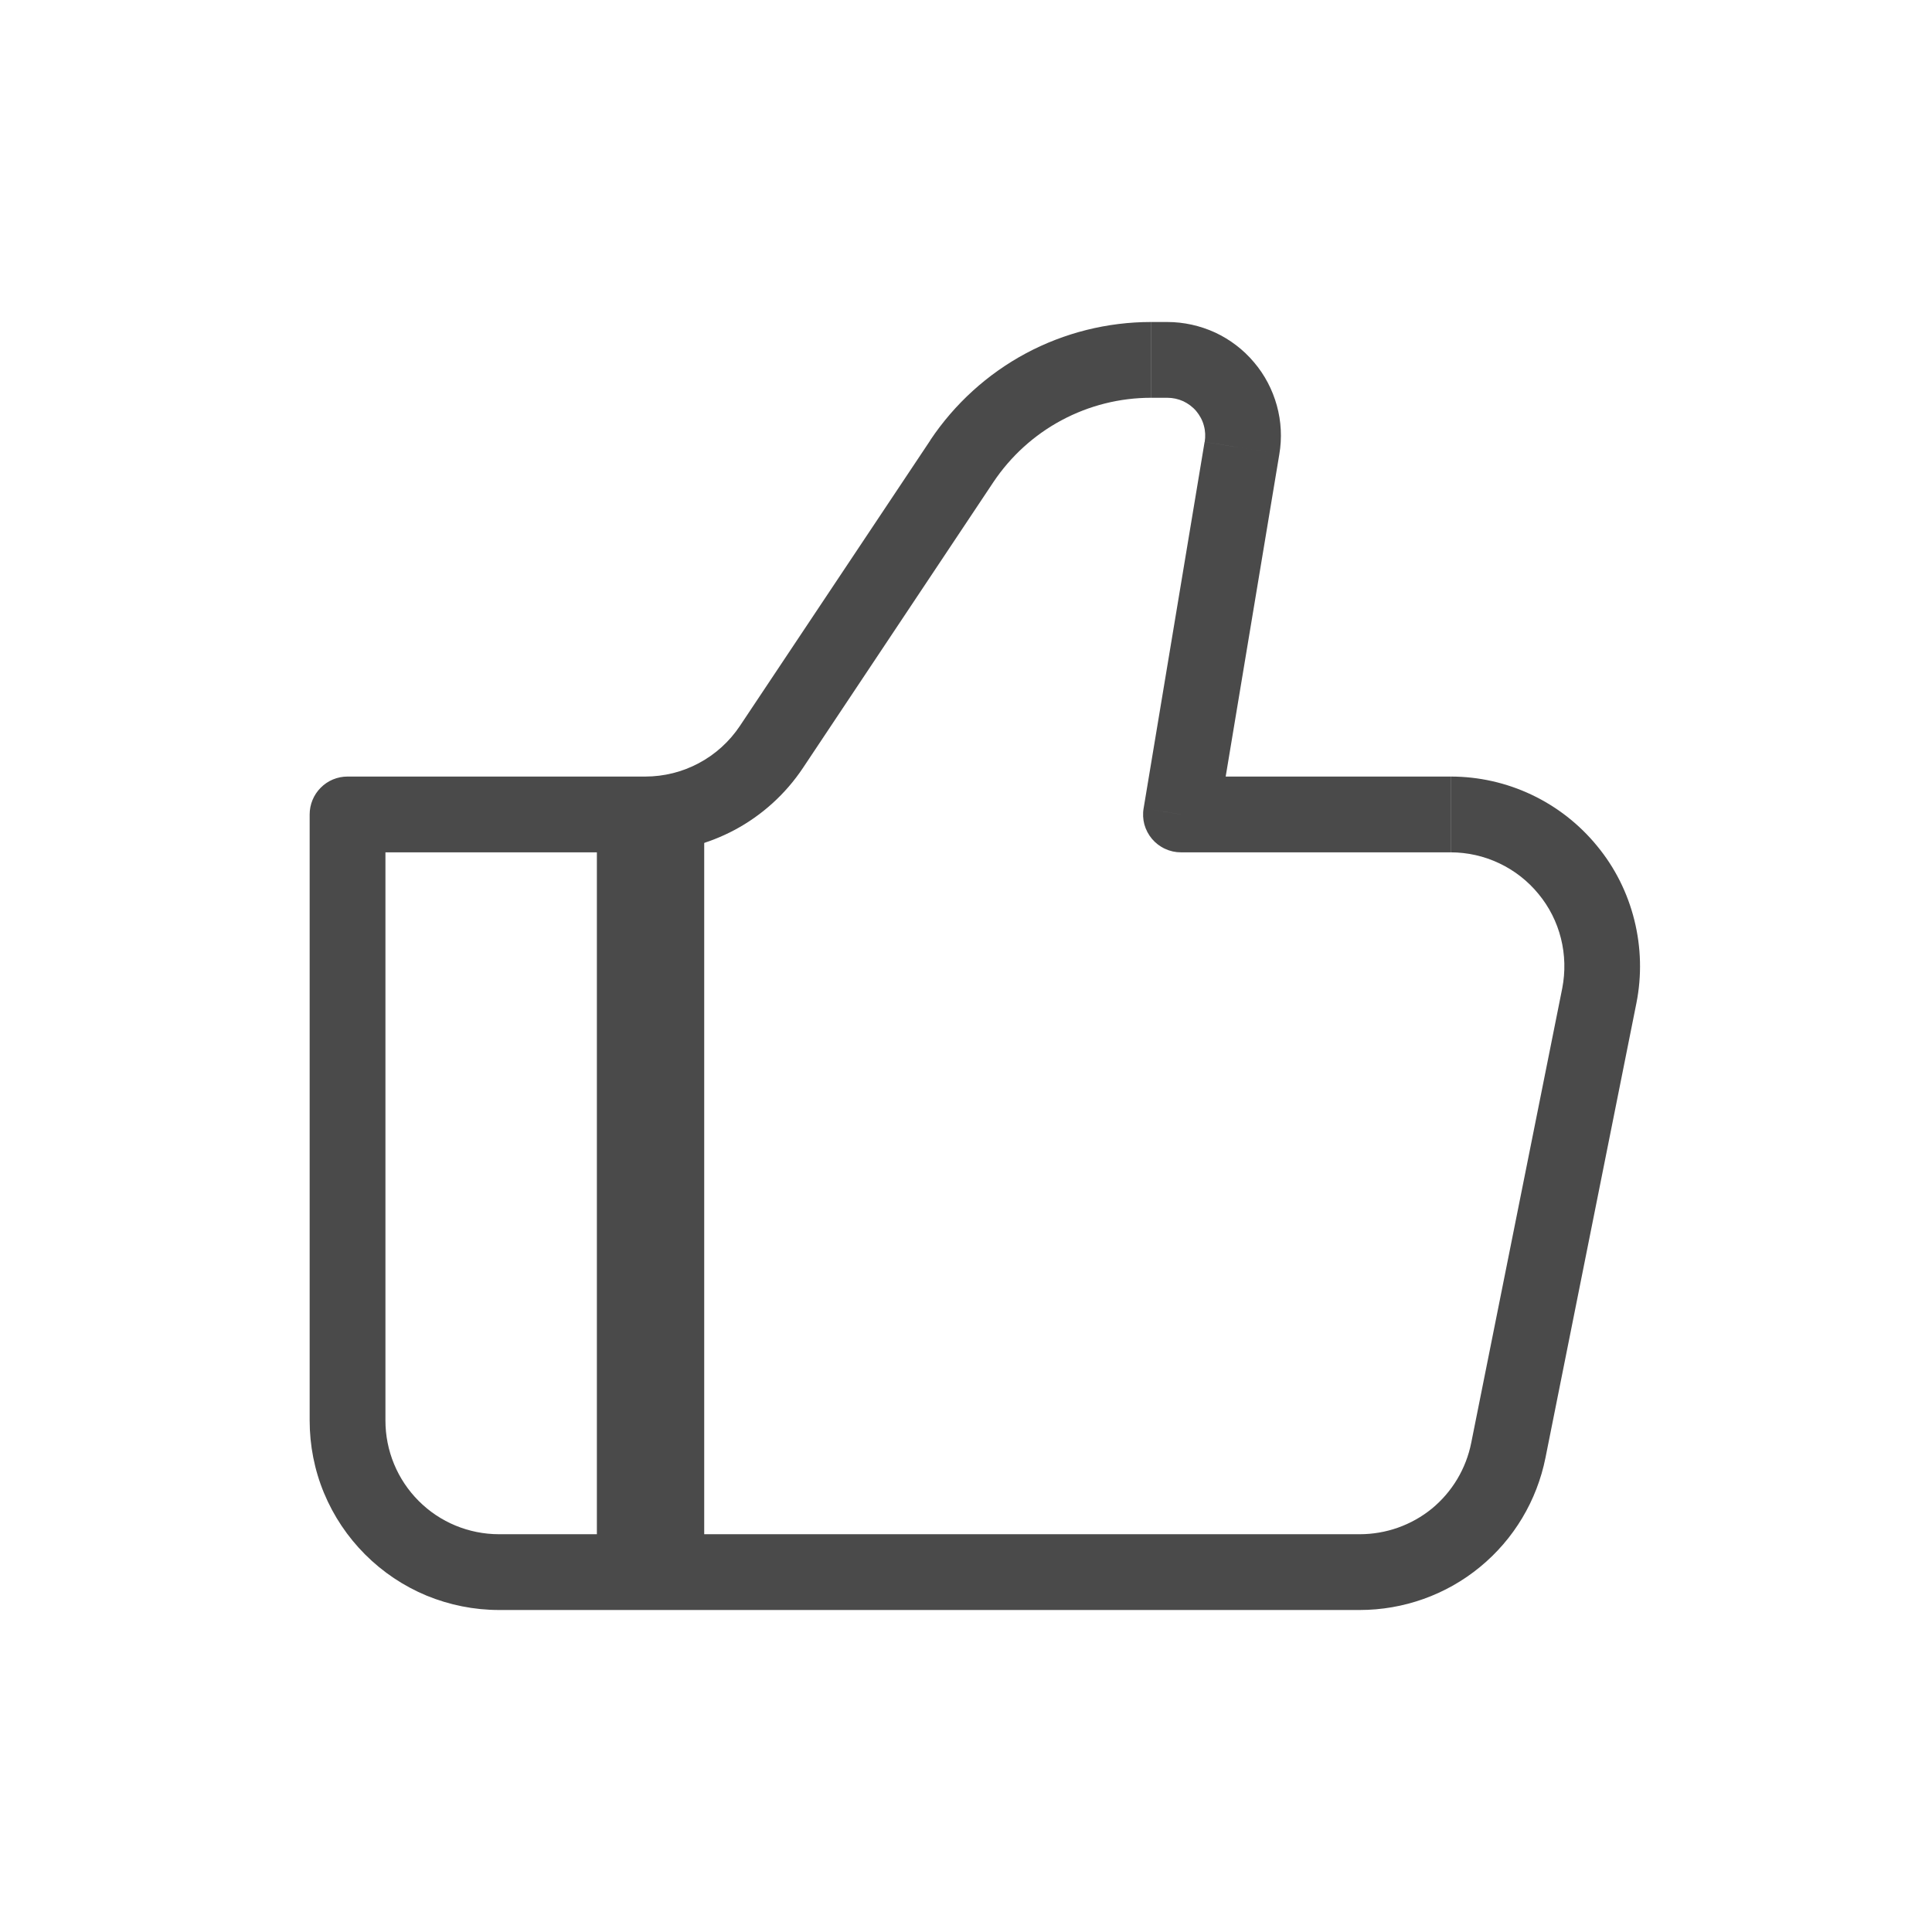 <svg width="18" height="18" viewBox="0 0 18 18" fill="none" xmlns="http://www.w3.org/2000/svg">
<path d="M11.002 7.588L10.655 7.53C10.646 7.581 10.649 7.633 10.662 7.682C10.676 7.731 10.7 7.777 10.733 7.816C10.766 7.855 10.808 7.887 10.854 7.908C10.901 7.93 10.951 7.941 11.002 7.941V7.588ZM3.238 7.588V7.235C3.144 7.235 3.054 7.272 2.988 7.339C2.922 7.405 2.885 7.495 2.885 7.588H3.238ZM4.65 15H12.668V14.294H4.65V15ZM13.515 7.235H11.002V7.941H13.515V7.235ZM11.351 7.646L11.919 4.233L11.223 4.117L10.655 7.53L11.351 7.646ZM10.875 3H10.725V3.706H10.875V3ZM8.669 4.1L6.893 6.764L7.48 7.156L9.255 4.492L8.668 4.1M6.012 7.235H3.238V7.941H6.012V7.235ZM2.885 7.588V13.235H3.591V7.588H2.885ZM14.399 13.581L15.246 9.346L14.555 9.208L13.707 13.443L14.399 13.581ZM6.893 6.764C6.796 6.909 6.665 7.028 6.511 7.11C6.358 7.192 6.186 7.235 6.012 7.235V7.941C6.302 7.941 6.588 7.869 6.845 7.732C7.101 7.595 7.319 7.397 7.48 7.156L6.893 6.764ZM11.919 4.233C11.945 4.082 11.937 3.926 11.896 3.778C11.855 3.63 11.783 3.492 11.683 3.375C11.584 3.257 11.46 3.163 11.321 3.098C11.181 3.034 11.029 3 10.875 3V3.706C10.927 3.706 10.977 3.717 11.024 3.738C11.07 3.76 11.112 3.791 11.145 3.83C11.178 3.87 11.203 3.915 11.216 3.965C11.23 4.014 11.232 4.066 11.224 4.117L11.919 4.233ZM13.515 7.941C13.672 7.941 13.827 7.976 13.968 8.043C14.11 8.11 14.235 8.208 14.334 8.329C14.434 8.45 14.505 8.591 14.543 8.743C14.581 8.895 14.585 9.054 14.555 9.208L15.246 9.346C15.297 9.09 15.29 8.826 15.227 8.573C15.164 8.319 15.046 8.083 14.88 7.882C14.715 7.68 14.507 7.517 14.271 7.405C14.035 7.293 13.777 7.235 13.516 7.235V7.941M12.668 15C13.076 15 13.473 14.859 13.788 14.6C14.104 14.341 14.319 13.981 14.399 13.581L13.707 13.443C13.659 13.683 13.53 13.899 13.341 14.055C13.151 14.21 12.913 14.294 12.668 14.294V15ZM10.724 3C10.318 3 9.917 3.1 9.558 3.292C9.2 3.484 8.894 3.762 8.668 4.1L9.255 4.492C9.417 4.25 9.635 4.052 9.891 3.915C10.147 3.778 10.433 3.706 10.724 3.706V3M4.65 14.294C4.369 14.294 4.099 14.183 3.901 13.984C3.702 13.785 3.591 13.516 3.591 13.235H2.885C2.885 13.467 2.93 13.697 3.019 13.911C3.108 14.125 3.238 14.319 3.402 14.483C3.566 14.647 3.76 14.777 3.974 14.866C4.188 14.954 4.418 15 4.65 15V14.294Z" fill="#4A4A4A"/>
<path d="M6.061 7.588V14.647V7.588Z" fill="#4A4A4A"/>
<path d="M6.061 7.588V14.647" stroke="#4A4A4A"/>
</svg>
